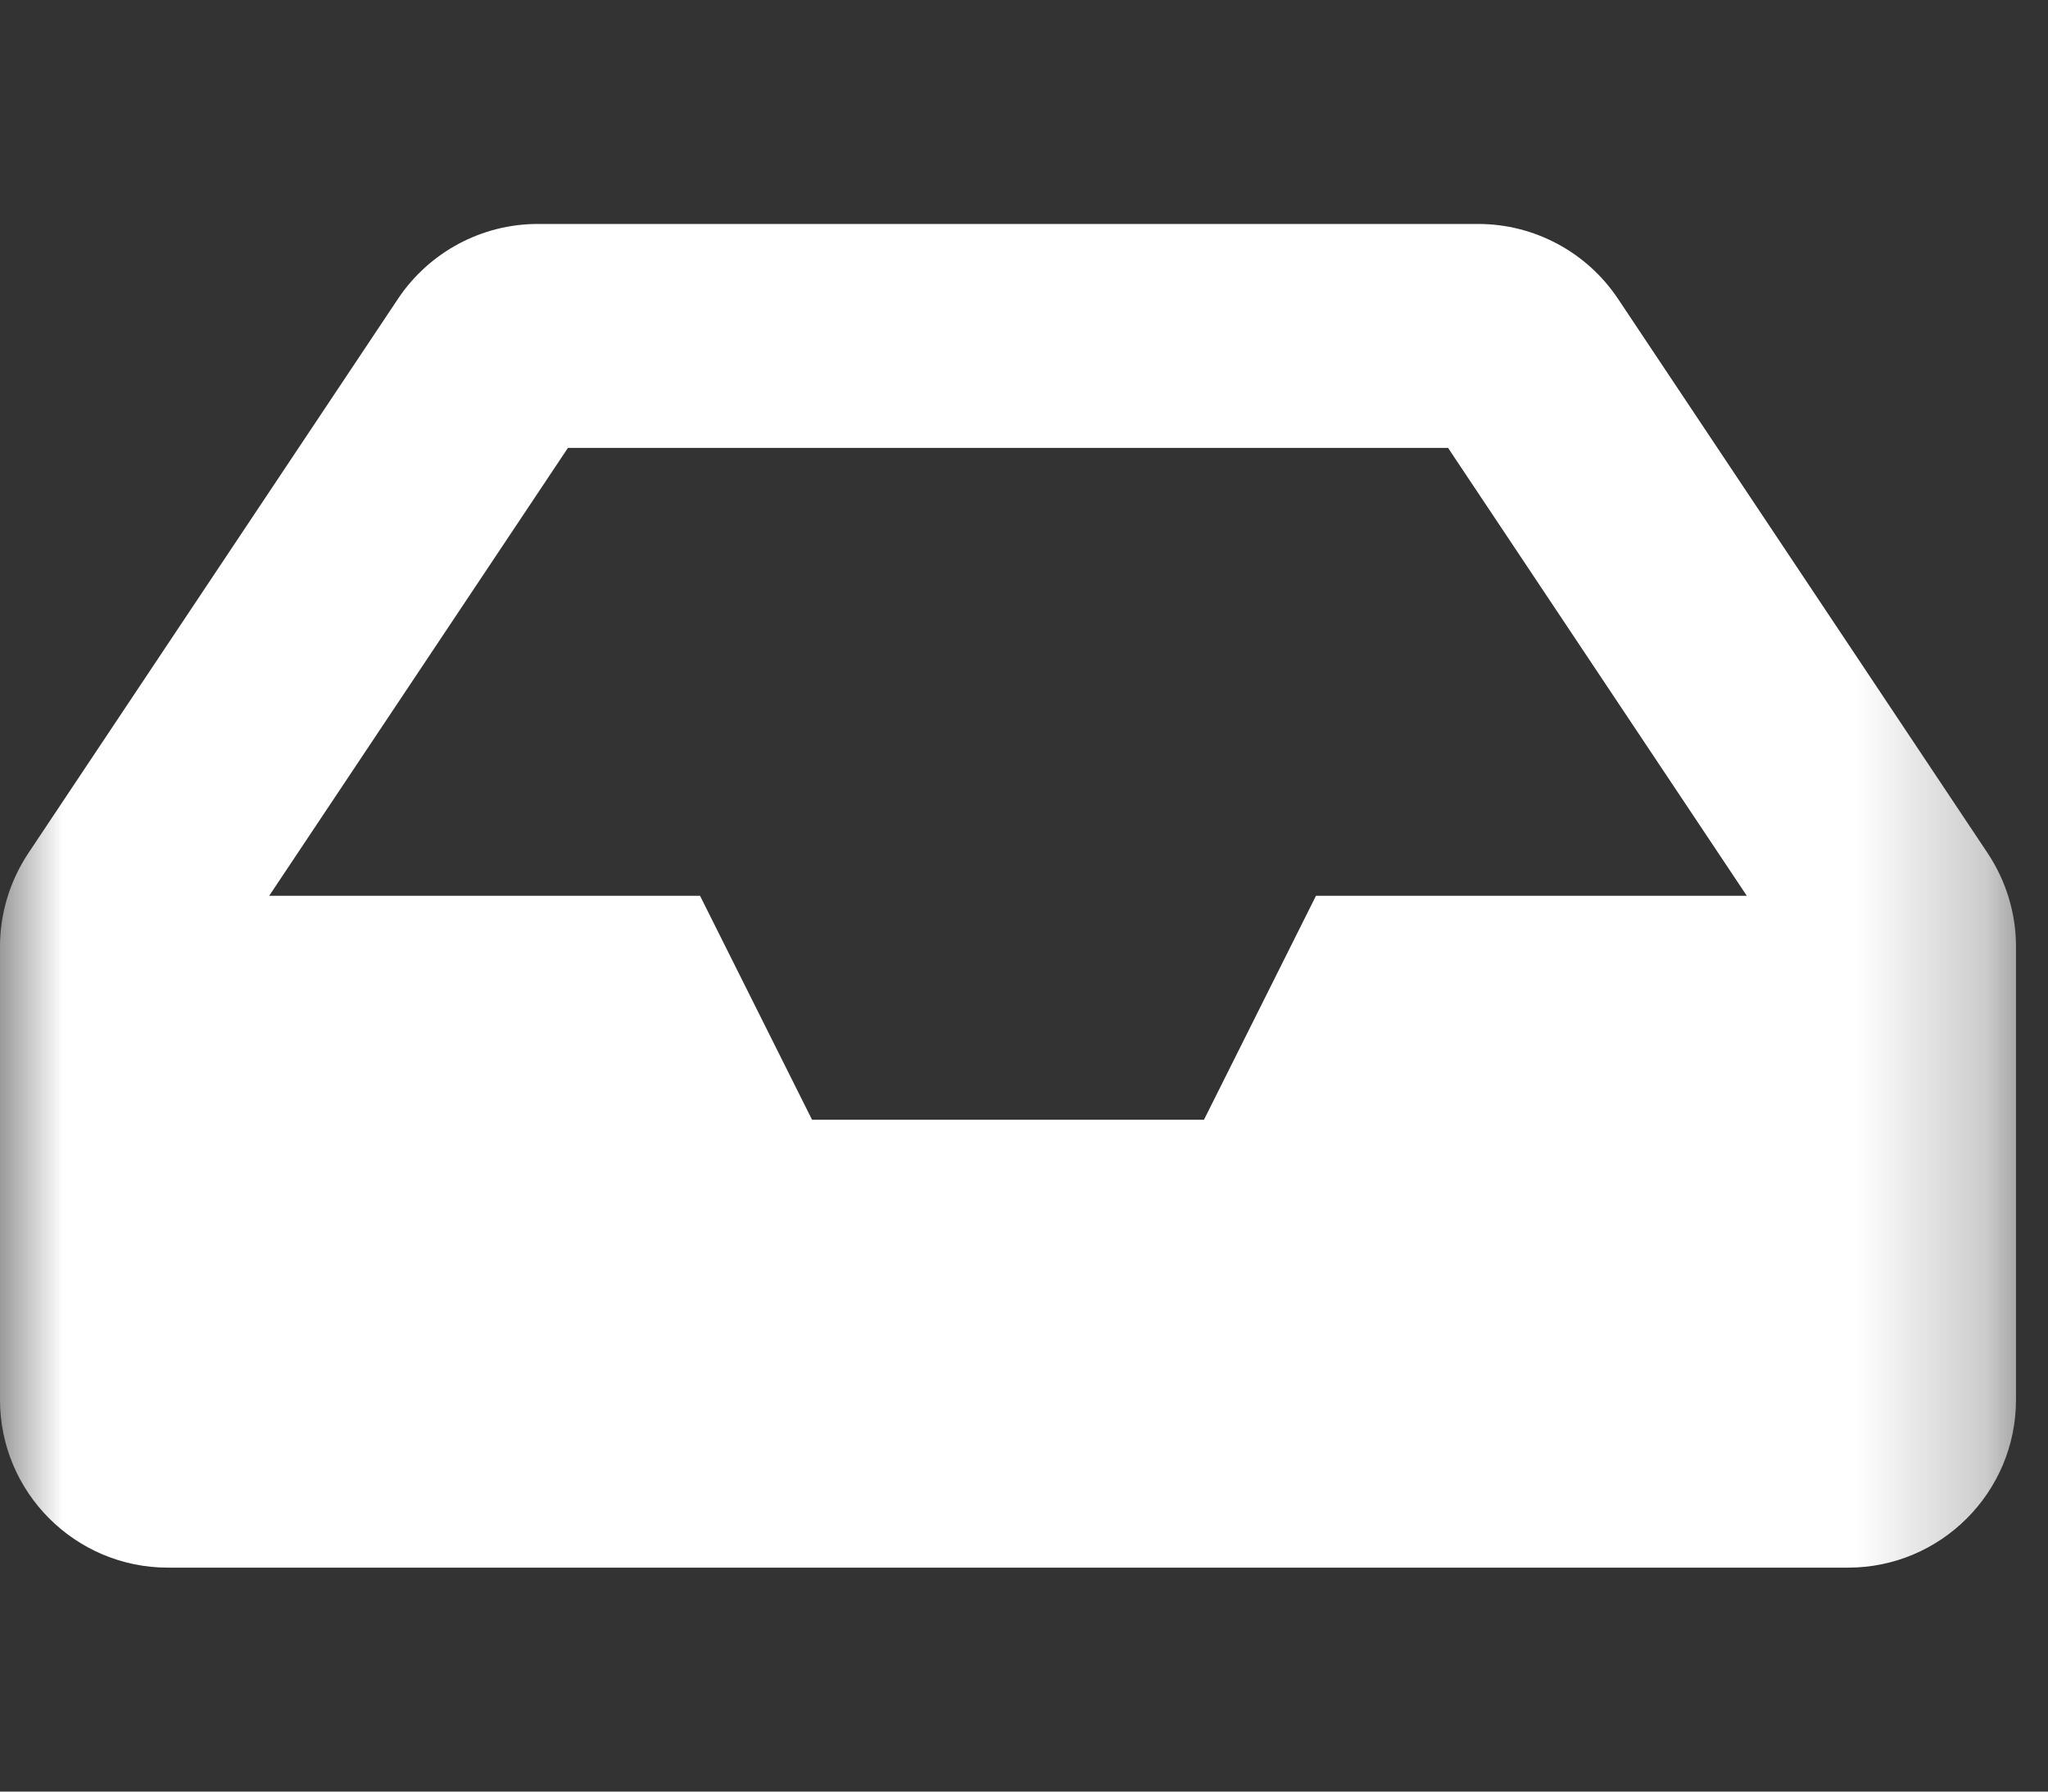 <svg width="16" height="14" viewBox="0 0 16 14" fill="none" xmlns="http://www.w3.org/2000/svg">
<rect x="0" y="0" width="16" height="14" fill="#333333" stroke="none"/>
<mask id="mask0_208_14493" style="mask-type:luminance" maskUnits="userSpaceOnUse" x="0" y="0" width="16" height="14">
<rect width="15.75" height="14" fill="white"/>
</mask>
<g mask="url(#mask0_208_14493)">
<path fill-rule="evenodd" clip-rule="evenodd" d="M15.53 6.669L12.64 2.334C12.396 1.969 11.986 1.75 11.548 1.75L4.202 1.75C3.764 1.75 3.354 1.969 3.11 2.334L0.22 6.669C0.077 6.885 -2.81632e-06 7.138 1.04308e-07 7.397L0 10.938C0 11.662 0.588 12.25 1.312 12.25H14.438C15.162 12.25 15.75 11.662 15.75 10.938V7.397C15.75 7.138 15.673 6.885 15.53 6.669L15.53 6.669ZM4.437 3.5H11.313L13.647 7H10.281L9.406 8.75H6.344L5.469 7H2.103L4.437 3.5Z" fill="white"/>
</g>
</svg>
